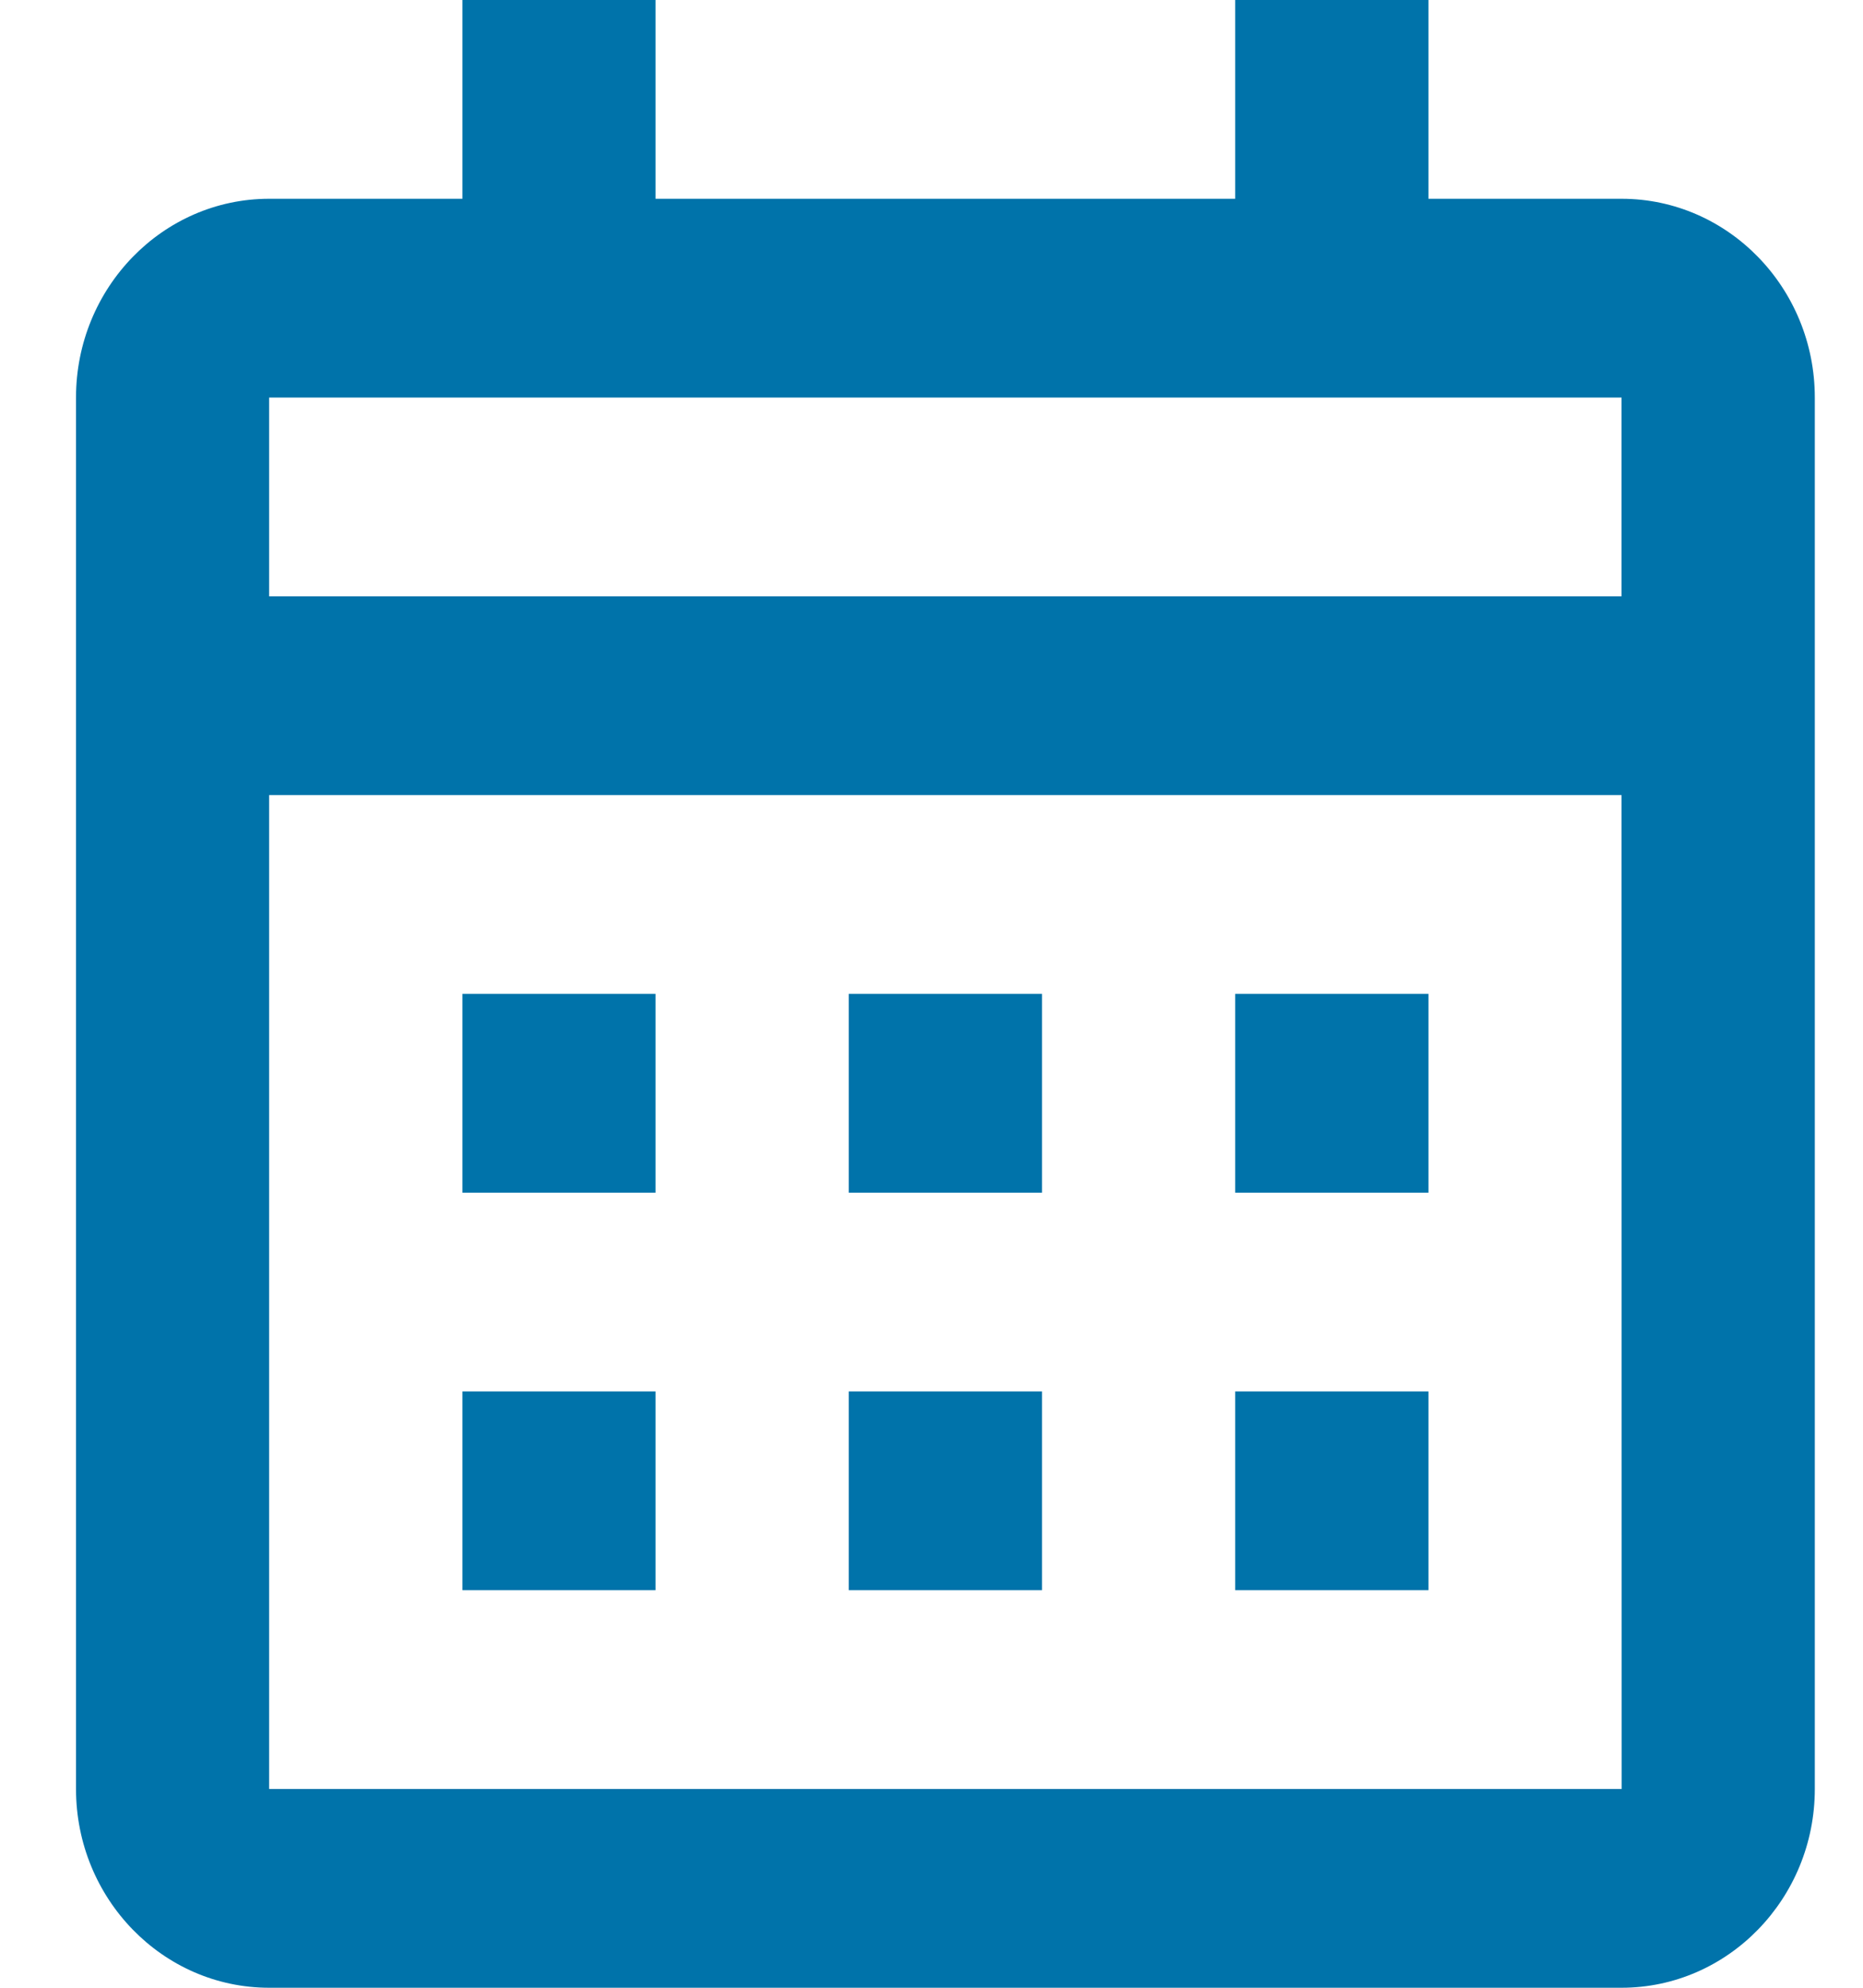 <svg width="15" height="16" viewBox="0 0 15 16" fill="none" xmlns="http://www.w3.org/2000/svg">
<path d="M3.723 8H5.278V9.6H3.723V8Z" fill="#0073AA"/>
<path d="M3.723 11.2H5.278V12.8H3.723V11.2Z" fill="#0073AA"/>
<path d="M8.39 8H6.834V9.6H8.39V8Z" fill="#0073AA"/>
<path d="M6.834 11.2H8.39V12.8H6.834V11.2Z" fill="#0073AA"/>
<path d="M11.501 8H9.945V9.6H11.501V8Z" fill="#0073AA"/>
<path d="M9.945 11.2H11.501V12.8H9.945V11.2Z" fill="#0073AA"/>
<path fill-rule="evenodd" clip-rule="evenodd" d="M13.056 16H2.167C1.309 16 0.612 15.282 0.612 14.4V3.2C0.612 2.318 1.309 1.6 2.167 1.6H3.723V0H5.278V1.6H9.945V0H11.501V1.6H13.056C13.914 1.6 14.612 2.318 14.612 3.2V14.4C14.612 15.282 13.914 16 13.056 16ZM13.056 4.8L13.056 3.2H2.167V4.8H13.056ZM13.056 6.4L13.057 14.4H2.167V6.4H13.056Z" fill="#0073AA"/>
</svg>
